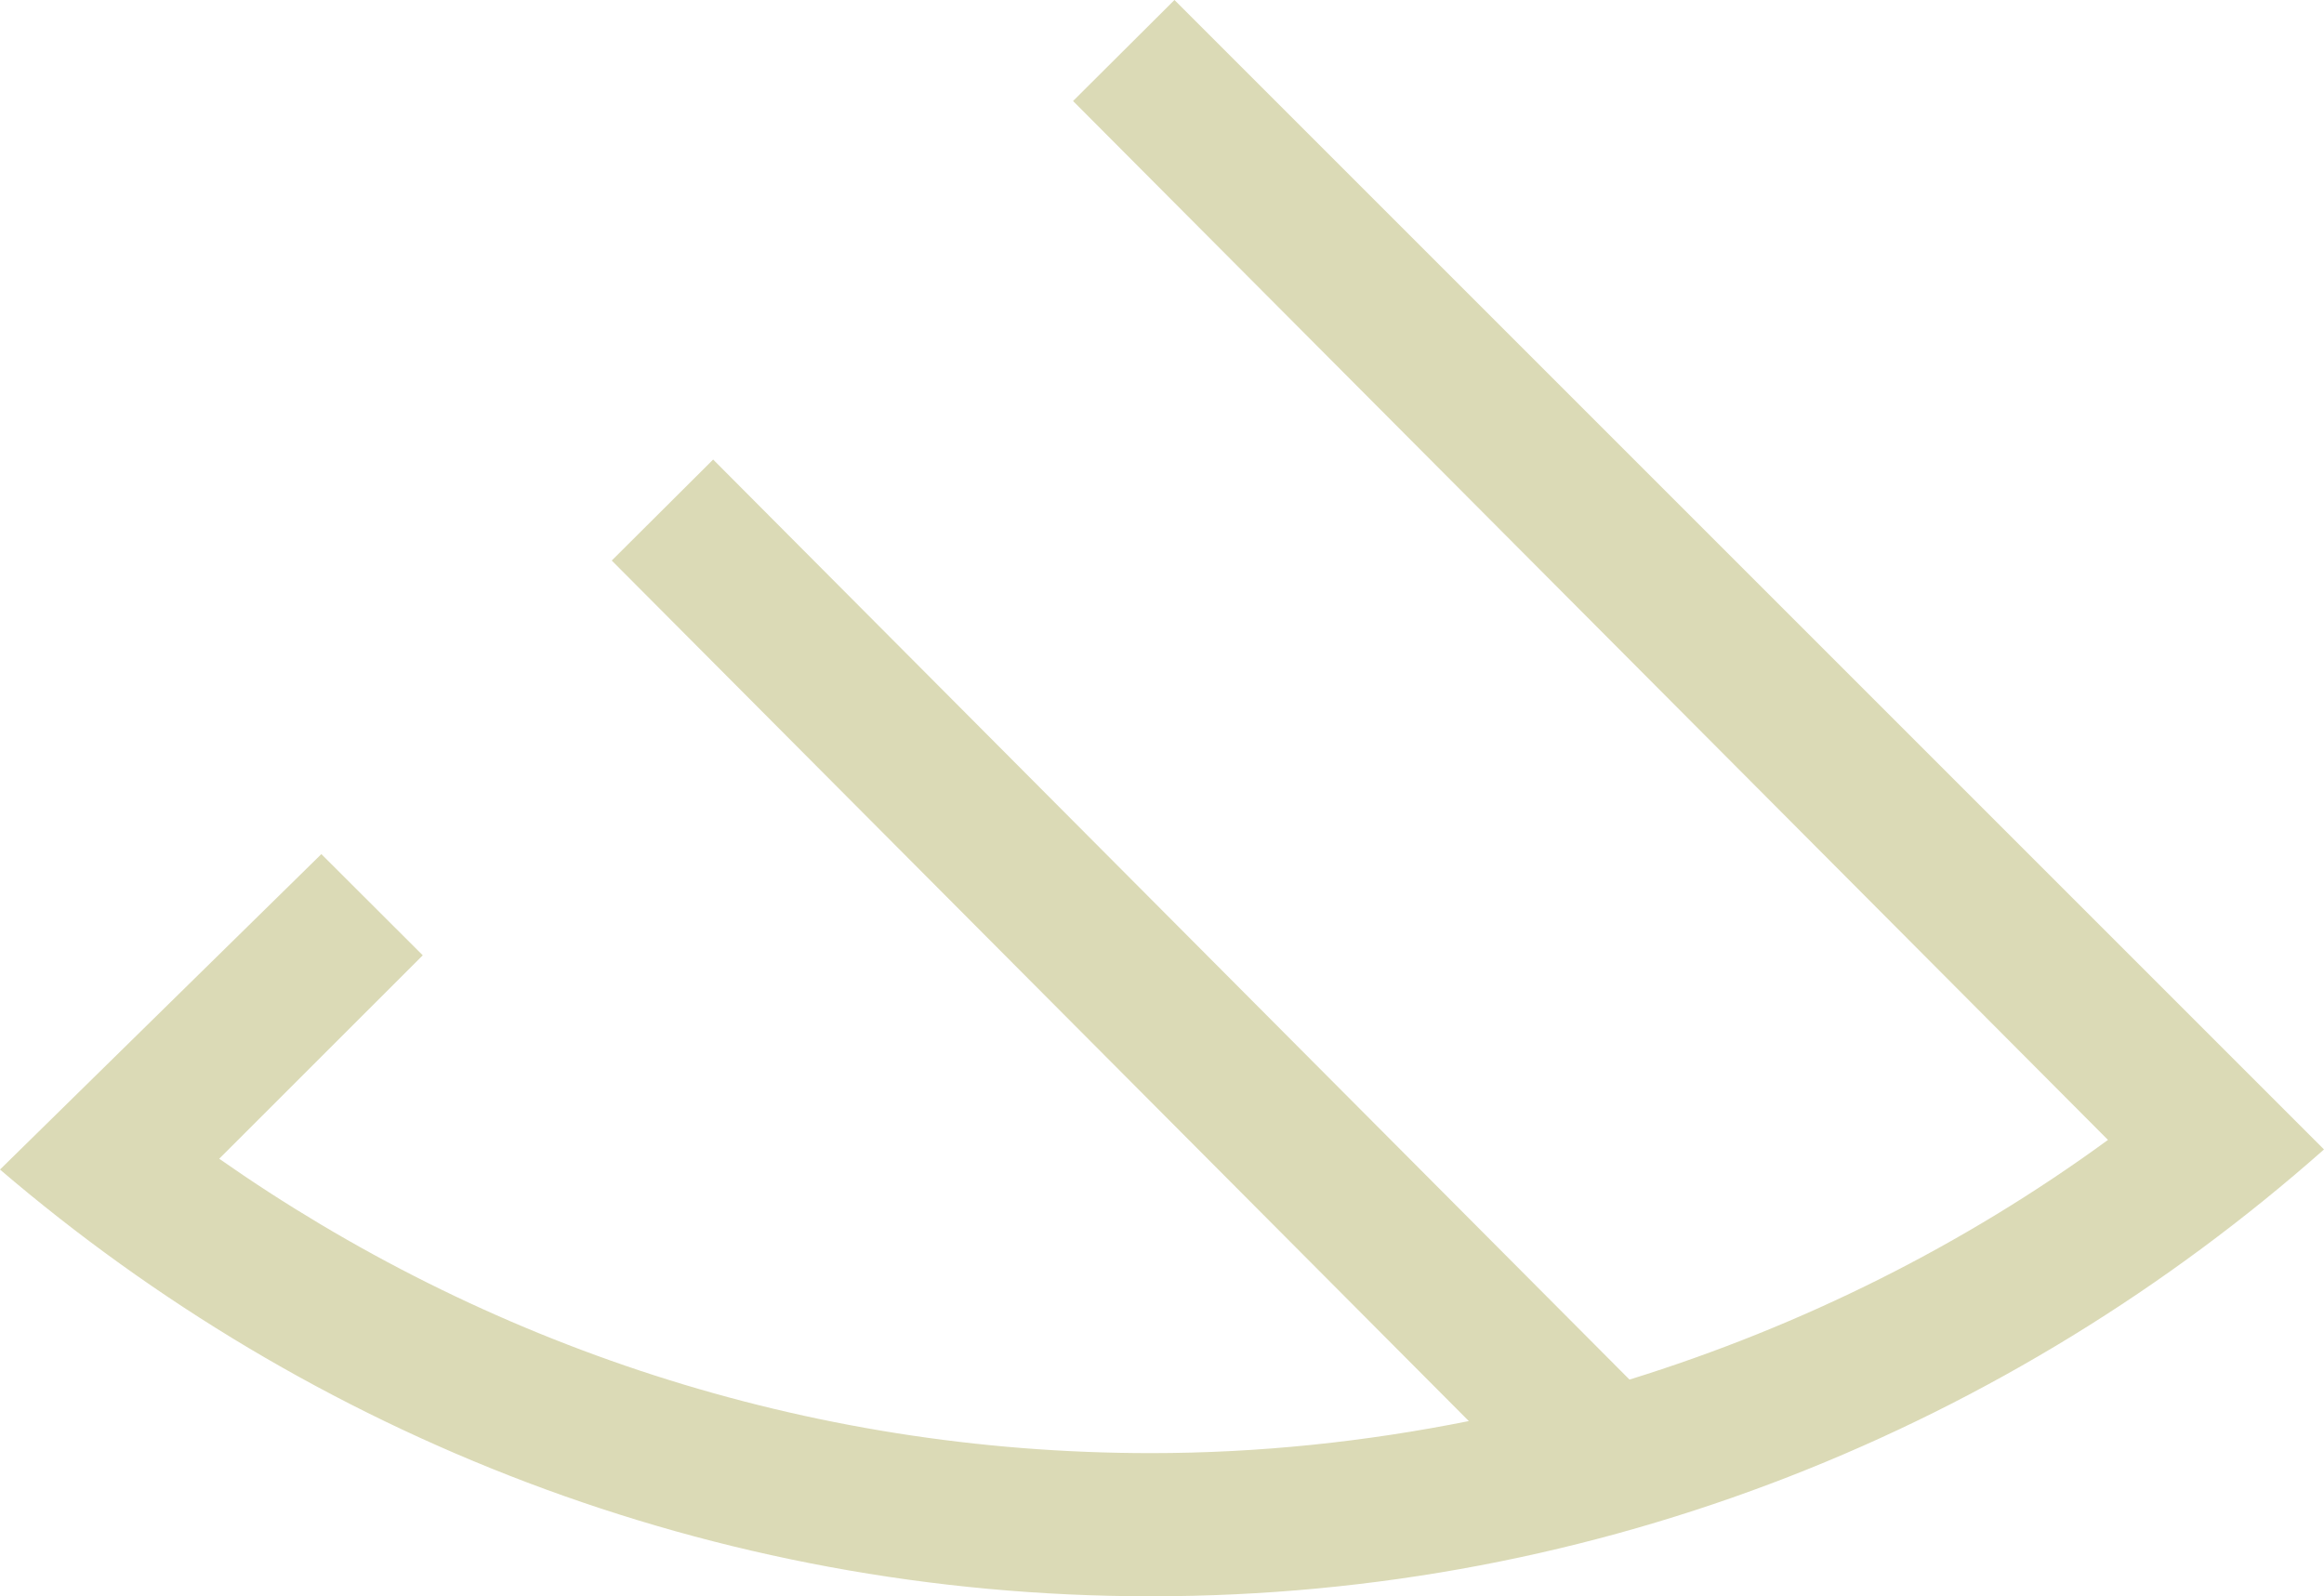 <svg version="1.1" id="图层_1" x="0px" y="0px" width="120.373px" height="82.687px" viewBox="0 0 120.373 82.687" enable-background="new 0 0 120.373 82.687" xml:space="preserve" xmlns="http://www.w3.org/2000/svg" xmlns:xlink="http://www.w3.org/1999/xlink" xmlns:xml="http://www.w3.org/XML/1998/namespace">
  <path fill="#DBDAB6" d="M59.607,82.687c23.305,0,44.545-8.795,60.766-23.146L60.832,0L55.58,5.232l53.604,53.815
	c-7.436,5.431-15.805,9.63-24.783,12.415L36.938,23.804l-5.252,5.232l44.393,44.575c-5.33,1.066-10.834,1.66-16.471,1.66
	c-17.939,0-34.564-5.662-48.254-15.249l10.543-10.538l-5.252-5.242L0,60.582C16.064,74.326,36.861,82.687,59.607,82.687z" class="color c1"/>
</svg>